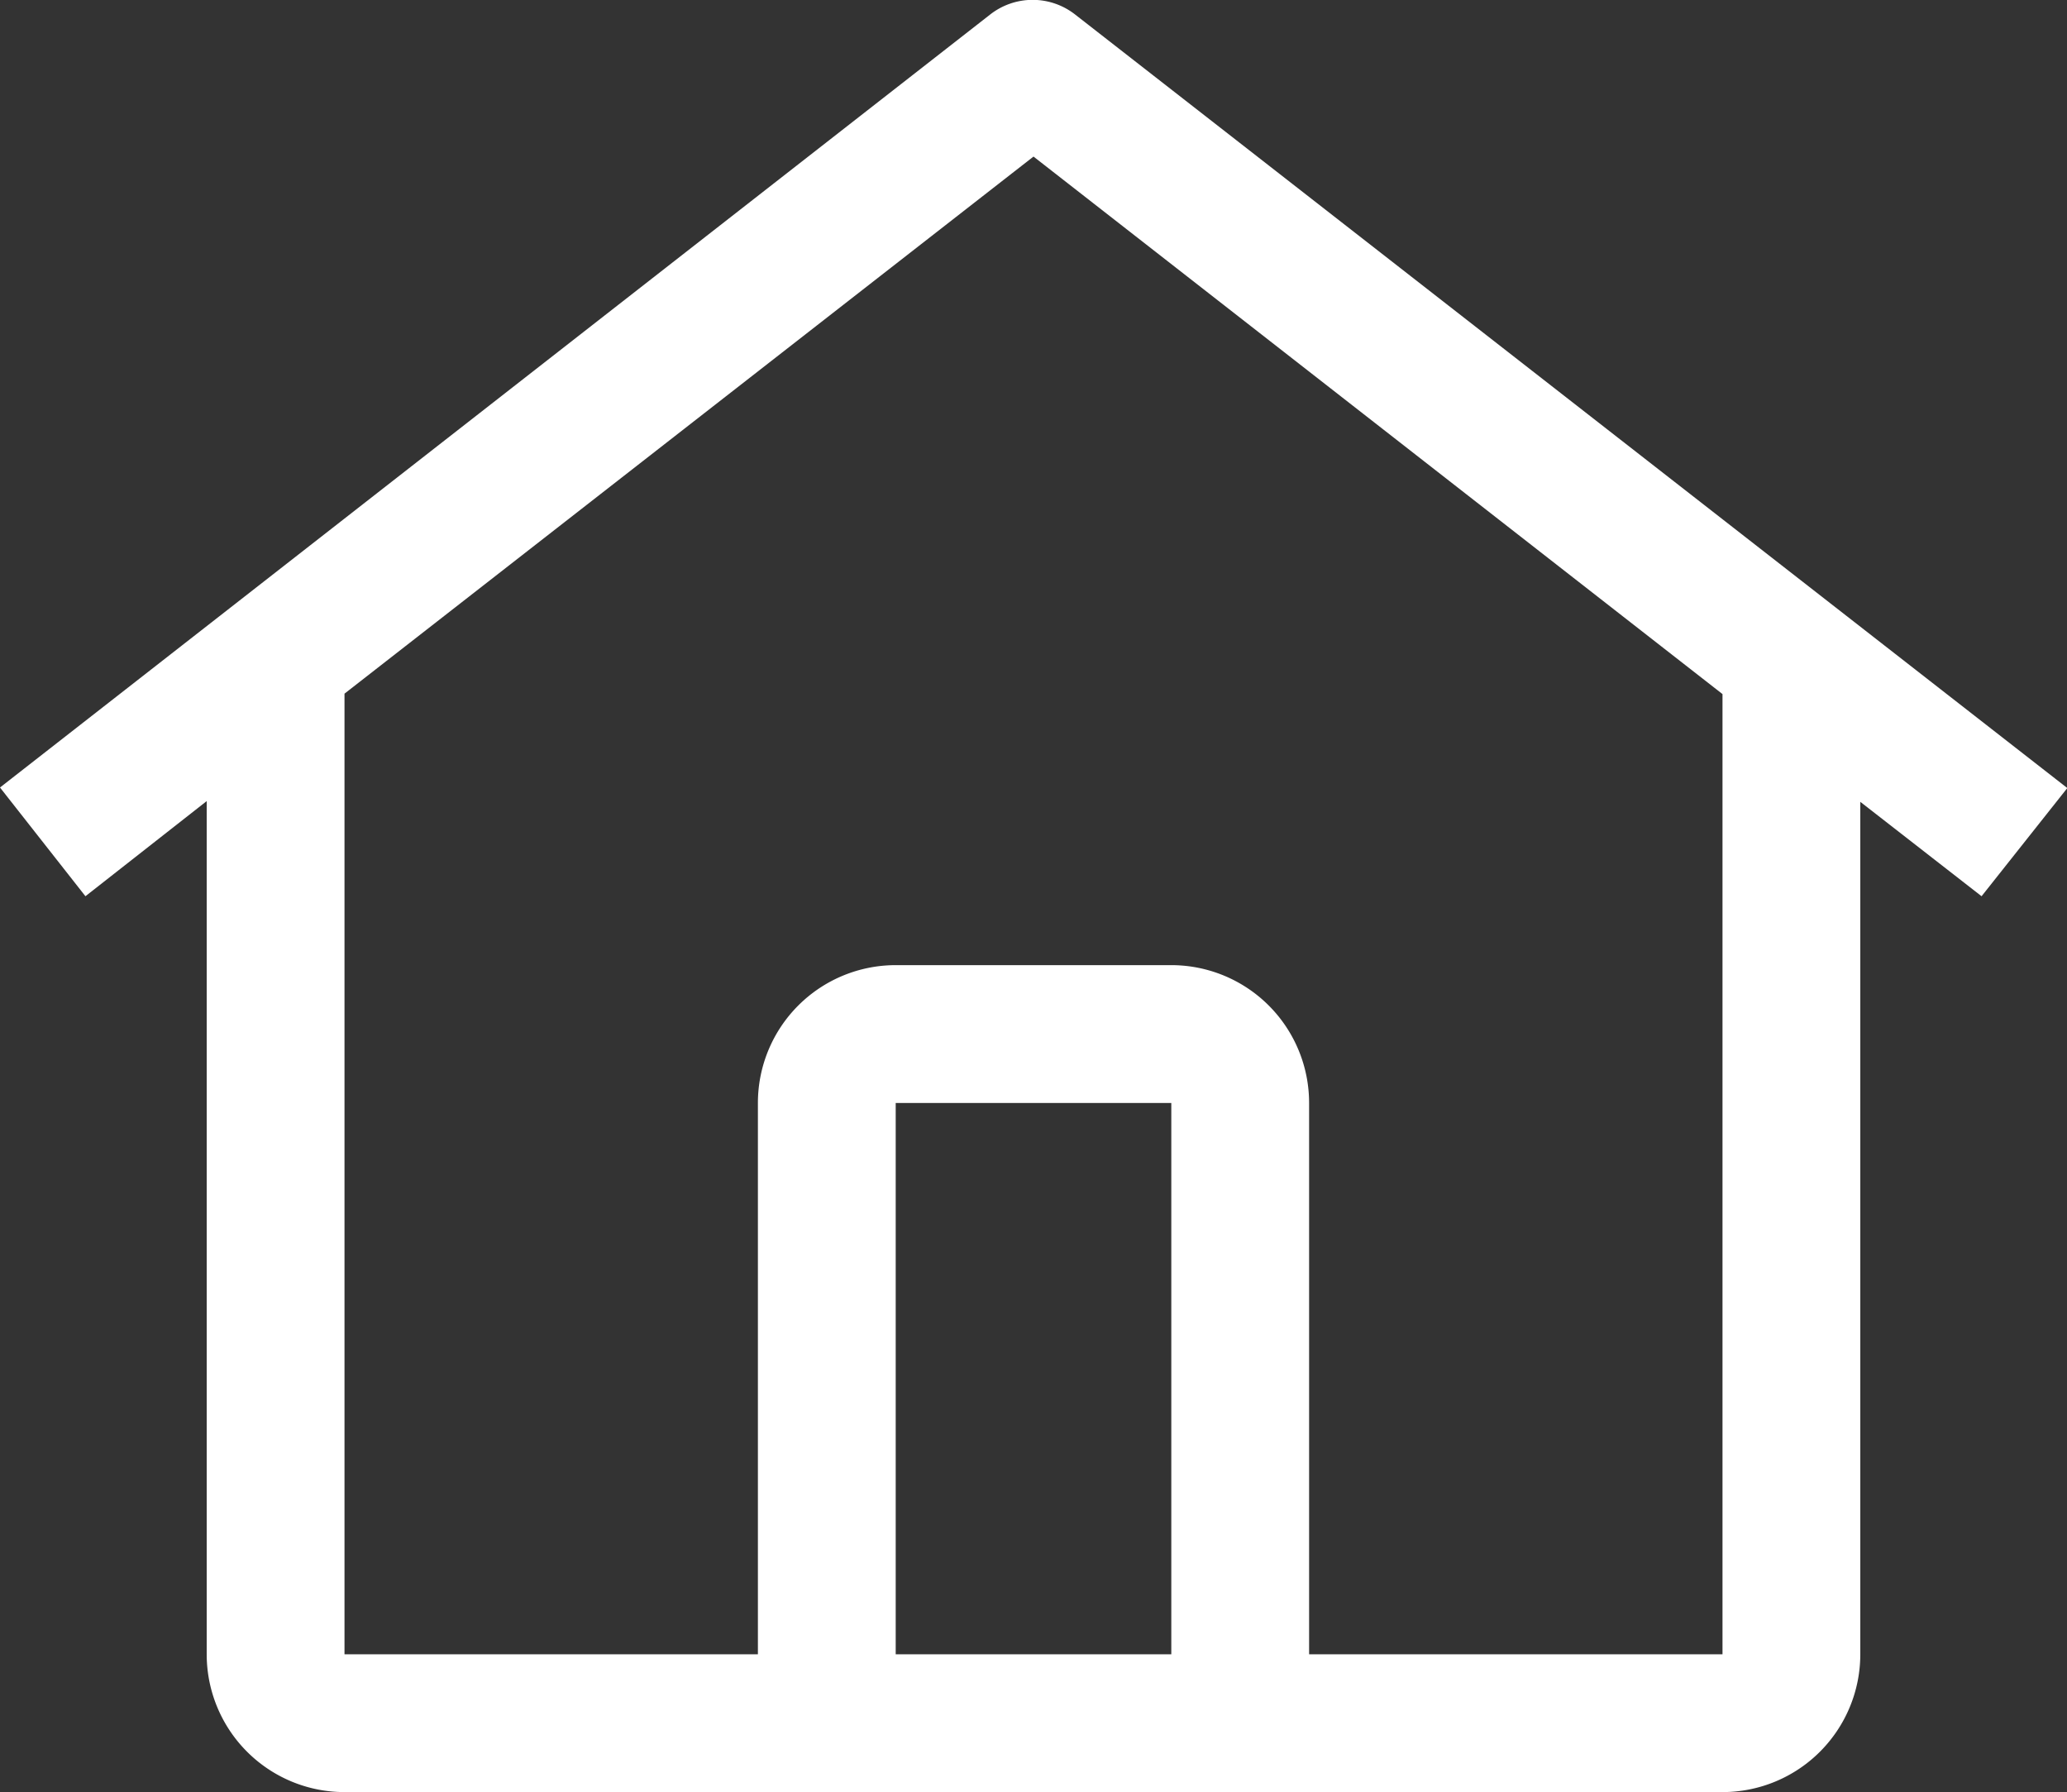 <svg xmlns="http://www.w3.org/2000/svg" width="33.75" height="29.256" viewBox="0 0 33.75 29.256">
    <rect x="0" y="0" width="33.75" height="29.256" fill="#333333" stroke="none"/>
    <path id="home" d="M18.686,2.486a1.125,1.125,0,0,0-1.4,0L1.125,15.1,2.52,16.875,4.5,15.322V29.25A2.25,2.25,0,0,0,6.75,31.5h22.5a2.25,2.25,0,0,0,2.25-2.25V15.334l1.98,1.541,1.4-1.766ZM20.25,29.25h-4.5v-9h4.5Zm2.25,0v-9A2.25,2.25,0,0,0,20.25,18h-4.5a2.25,2.25,0,0,0-2.25,2.25v9H6.75V13.568L18,4.8l11.25,8.775V29.25Z" transform="translate(-1.125 -2.244)" fill="#fff"/>
</svg>
